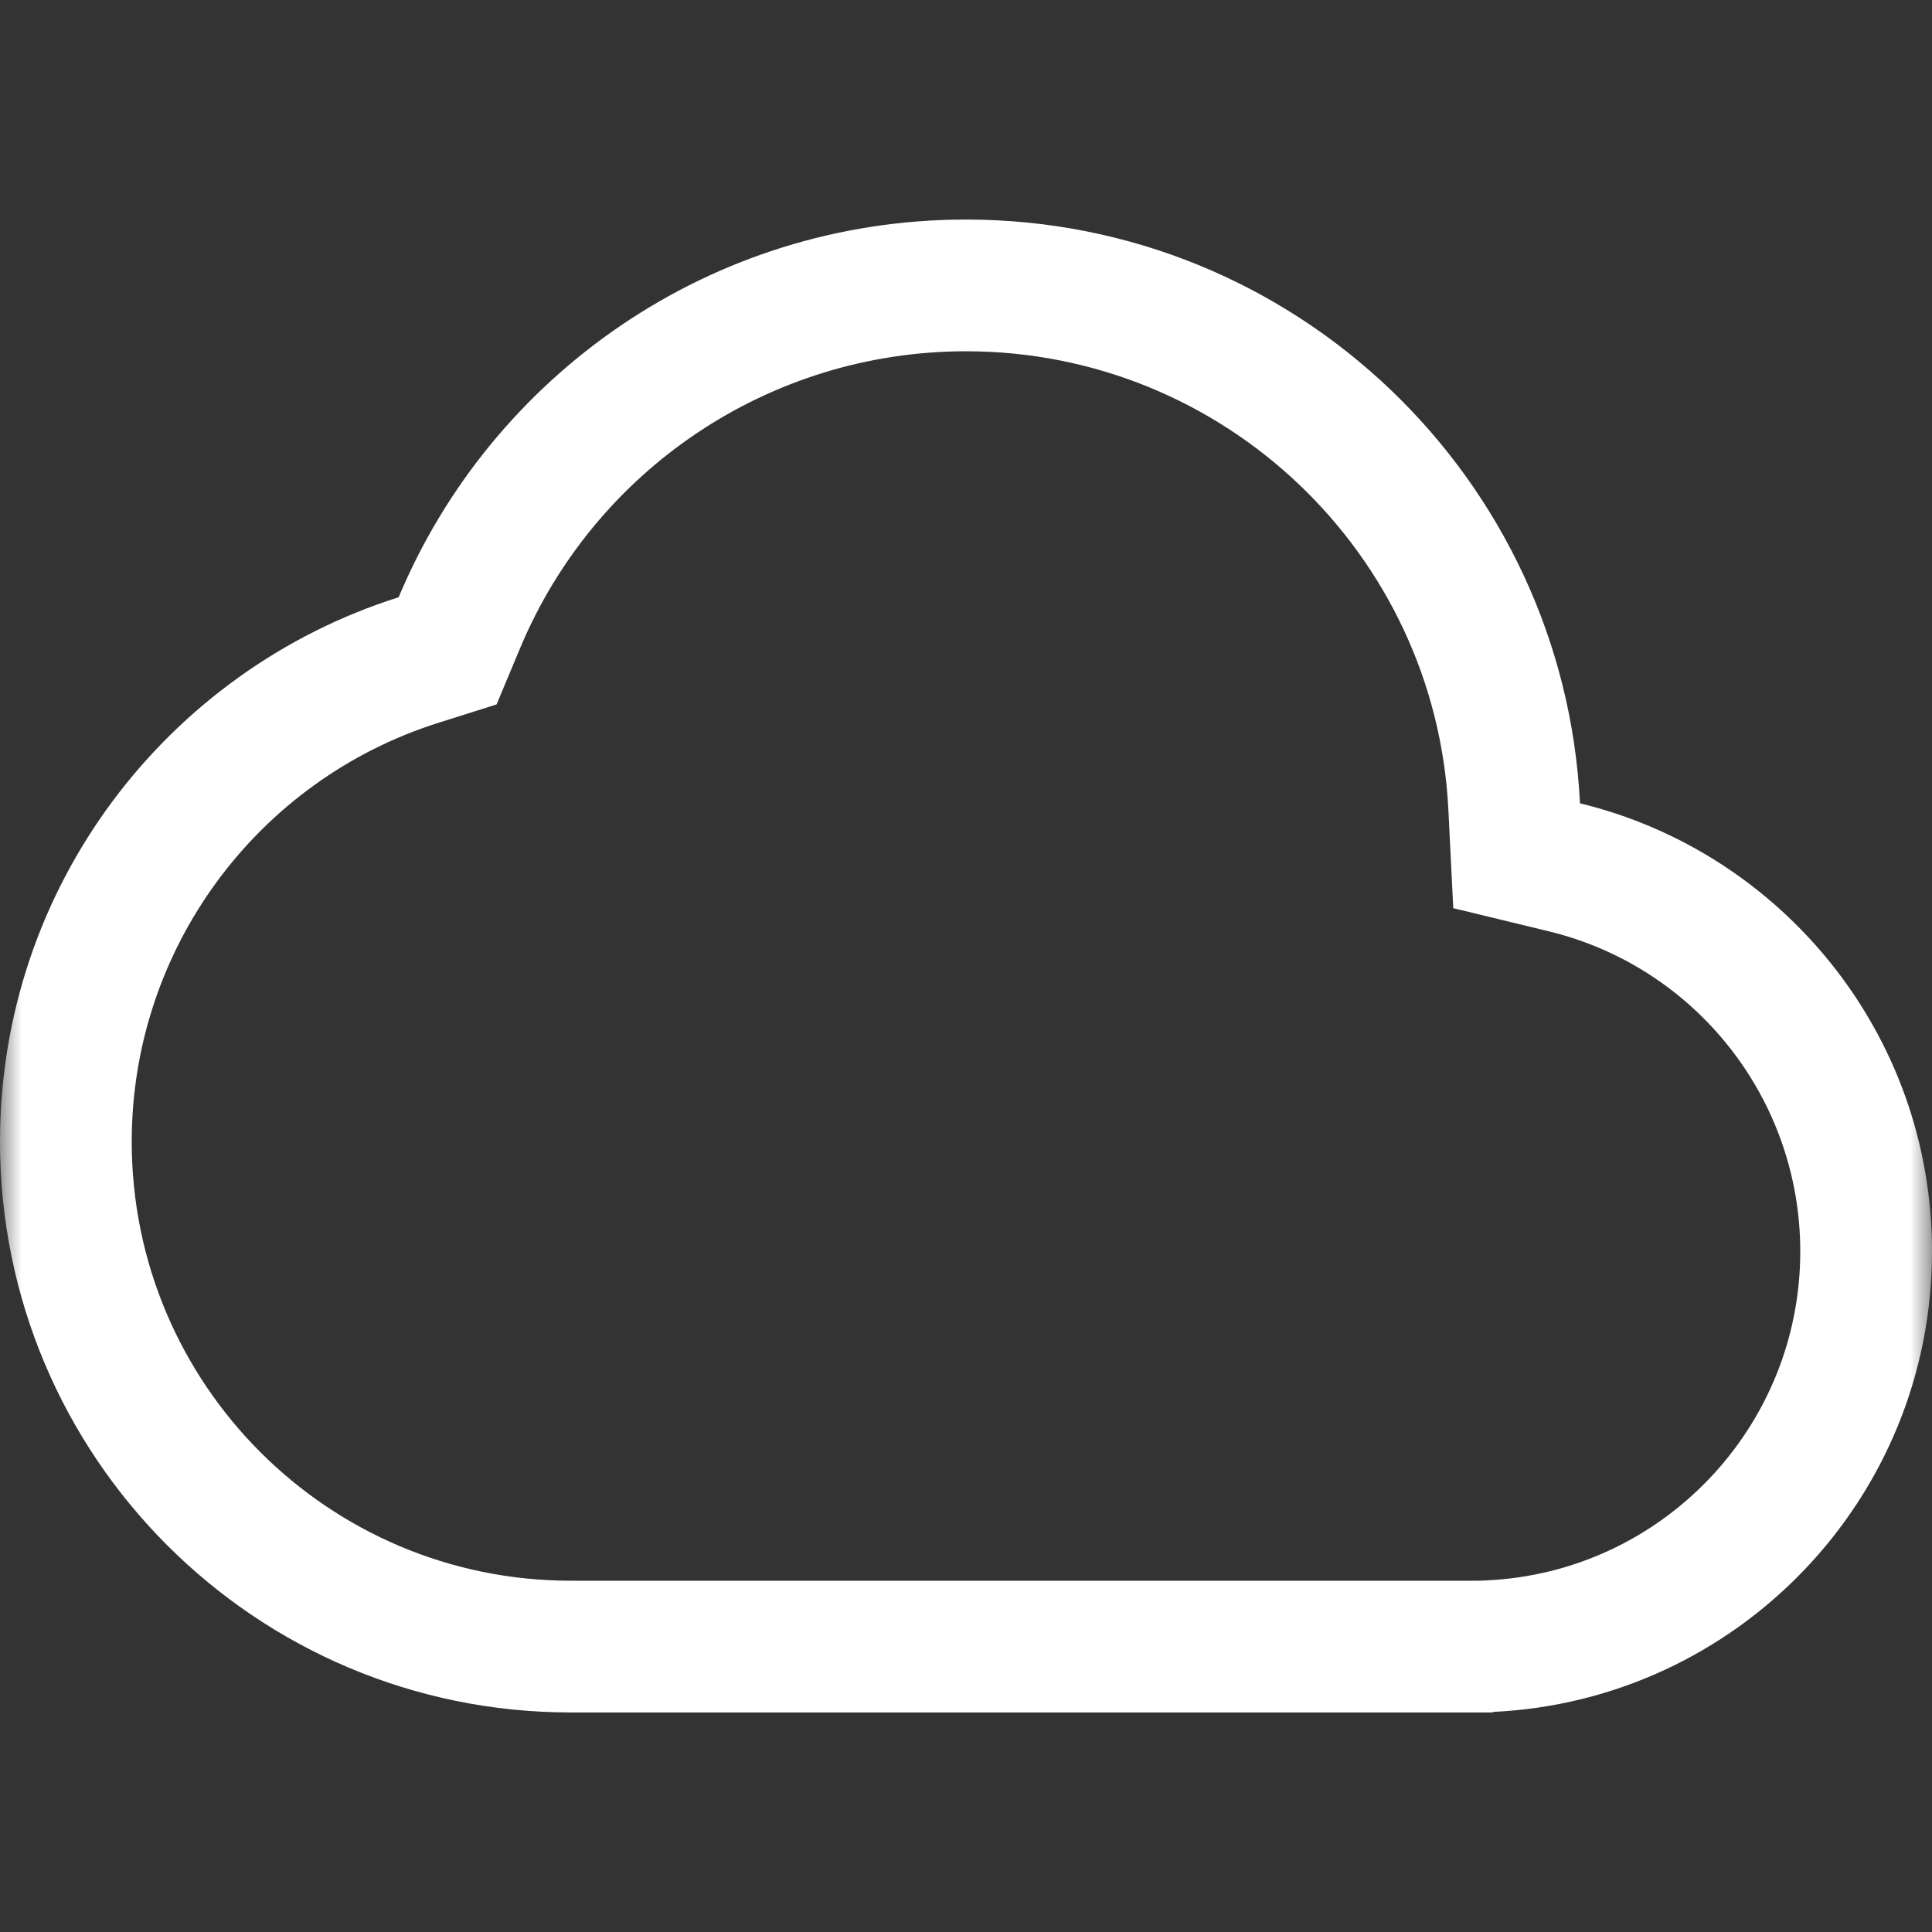 <?xml version="1.0" encoding="UTF-8"?>
<svg width="44px" height="44px" viewBox="0 0 44 44" version="1.1" xmlns="http://www.w3.org/2000/svg" xmlns:xlink="http://www.w3.org/1999/xlink">
    <rect x="0" y="0" width="44" height="44" fill="#333333" stroke="none"/>
    <!-- Generator: Sketch 61 (89581) - https://sketch.com -->
    <title>overcast</title>
    <desc>Created with Sketch.</desc>
    <defs>
        <rect id="path-1" x="0" y="0" width="44" height="44"></rect>
    </defs>
    <g id="overcast" stroke="none" stroke-width="1" fill="none" fill-rule="evenodd">
        <g id="Group-2">
            <g id="Combined-Shape">
                <mask id="mask-2" fill="white">
                    <use xlink:href="#path-1"></use>
                </mask>
                <g id="Mask" fill-rule="nonzero"></g>
                <path d="M33.86,35.992 C37.846,35.805 41,32.509 41,28.5 C41,25.02 38.609,22.019 35.276,21.211 L33.097,20.683 L32.986,18.444 C32.697,12.608 27.868,8 22,8 C17.523,8 13.545,10.699 11.846,14.759 L11.309,16.043 L9.983,16.462 C5.86,17.765 3,21.606 3,26 C3,31.523 7.477,36 13,36 L33.68,36 L33.86,35.992 Z M13,39 C5.82,39 0,33.18 0,26 C0,20.187 3.815,15.265 9.079,13.602 C11.192,8.55 16.181,5 22,5 C29.496,5 35.615,10.891 35.983,18.295 C40.583,19.411 44,23.556 44,28.5 C44,34.131 39.567,38.727 34,38.988 L34,39 L13,39 Z" fill="#FFFFFF" fill-rule="nonzero" mask="url(#mask-2)"></path>
            </g>
        </g>
    </g>
</svg>